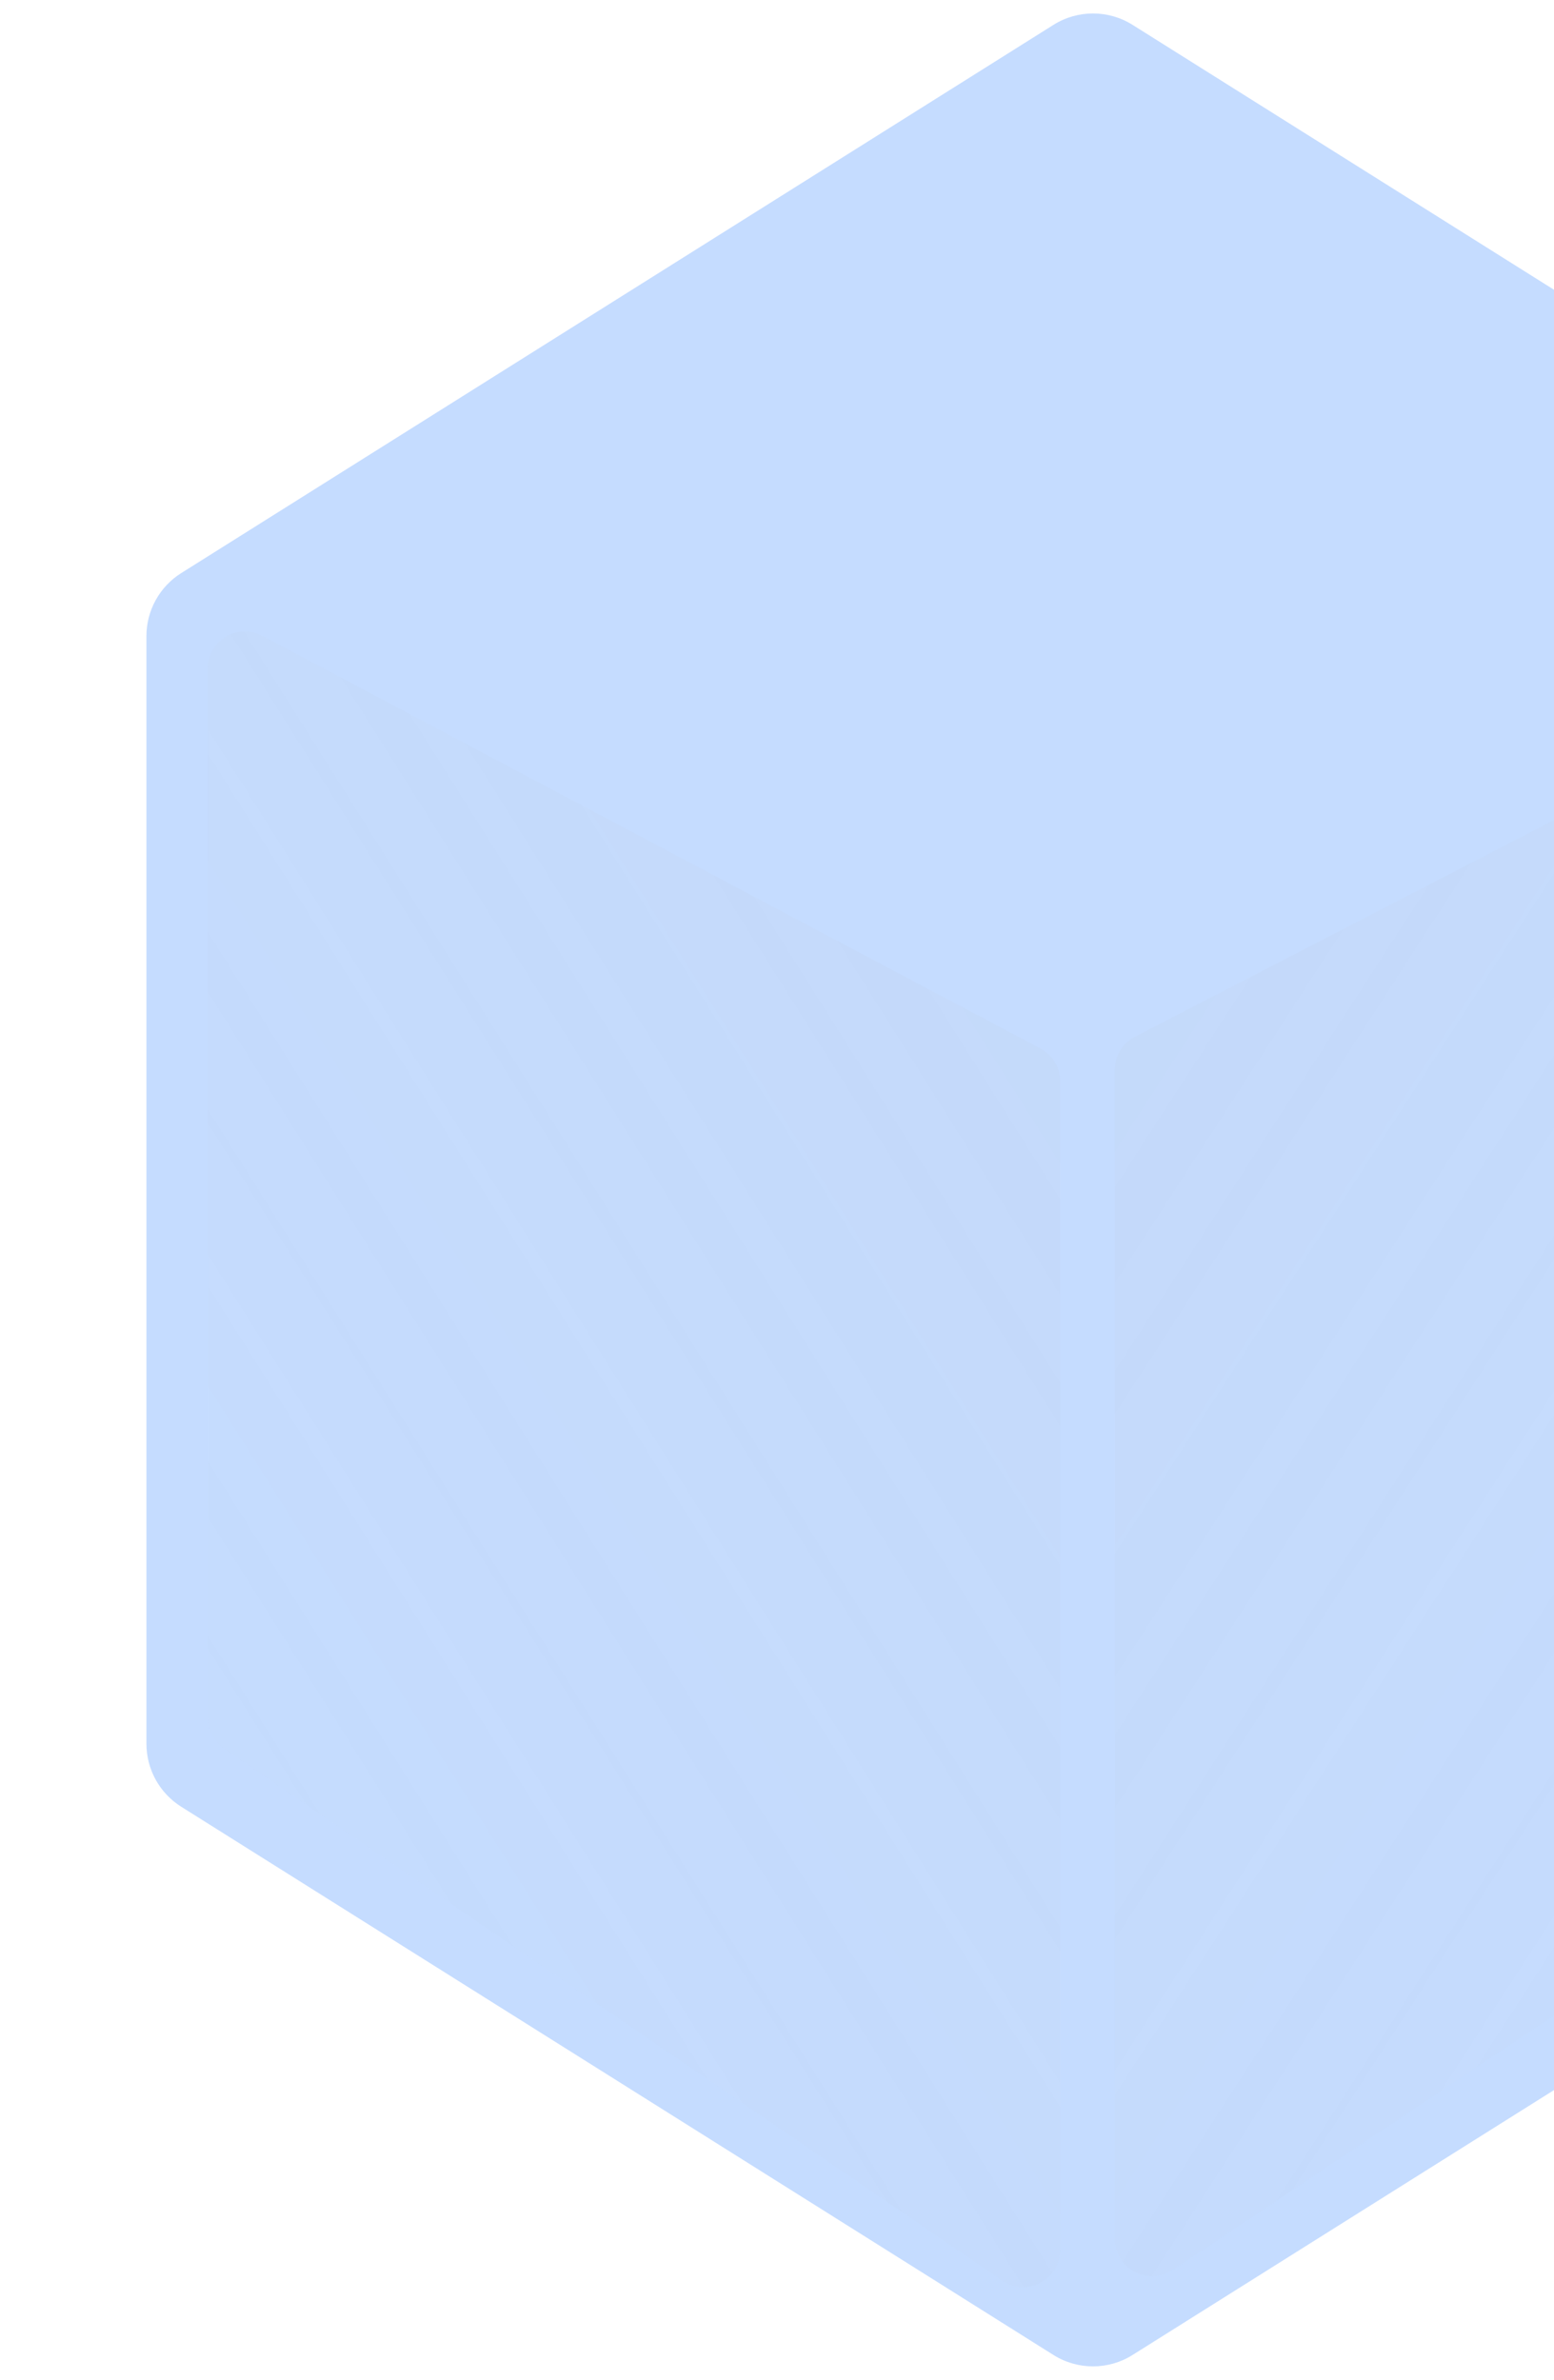 <svg width="209" height="320" viewBox="0 0 209 320" fill="none" xmlns="http://www.w3.org/2000/svg">
<path d="M141.679 3.344C144.932 1.3 149.068 1.3 152.321 3.344L269.626 77.059C272.538 78.889 274.306 82.087 274.306 85.526V234.474C274.306 237.913 272.538 241.111 269.626 242.94L152.321 316.656C149.068 318.7 144.932 318.7 141.679 316.656L24.373 242.94C21.462 241.111 19.694 237.913 19.694 234.474V85.526C19.694 82.087 21.462 78.889 24.373 77.059L141.679 3.344Z" fill="#0165FF" fill-opacity="0.23"/>
<path d="M139.933 140.991L35.273 85.493C31.942 83.728 27.93 86.141 27.93 89.911V230.962C27.93 232.613 28.745 234.157 30.108 235.089L134.768 306.651C138.087 308.921 142.59 306.544 142.59 302.524V145.408C142.59 143.557 141.568 141.858 139.933 140.991Z" fill="url(#paint0_linear)"/>
<path d="M152.643 139.402L260.244 83.772C263.572 82.052 267.54 84.467 267.54 88.214V229.324C267.54 230.996 266.704 232.557 265.313 233.484L157.713 305.218C154.391 307.433 149.94 305.051 149.94 301.057V143.844C149.94 141.974 150.983 140.261 152.643 139.402Z" fill="url(#paint1_linear)"/>
<defs>
<linearGradient id="paint0_linear" x1="152.88" y1="139.2" x2="-9.57" y2="241.543" gradientUnits="userSpaceOnUse">
<stop stop-color="#BCBCBC" stop-opacity="0.08"/>
<stop offset="1" stop-color="#C4C4C4" stop-opacity="0"/>
</linearGradient>
<linearGradient id="paint1_linear" x1="139.386" y1="137.6" x2="303.578" y2="243.693" gradientUnits="userSpaceOnUse">
<stop stop-color="#BCBCBC" stop-opacity="0.08"/>
<stop offset="1" stop-color="#C4C4C4" stop-opacity="0"/>
</linearGradient>
</defs>
</svg>
